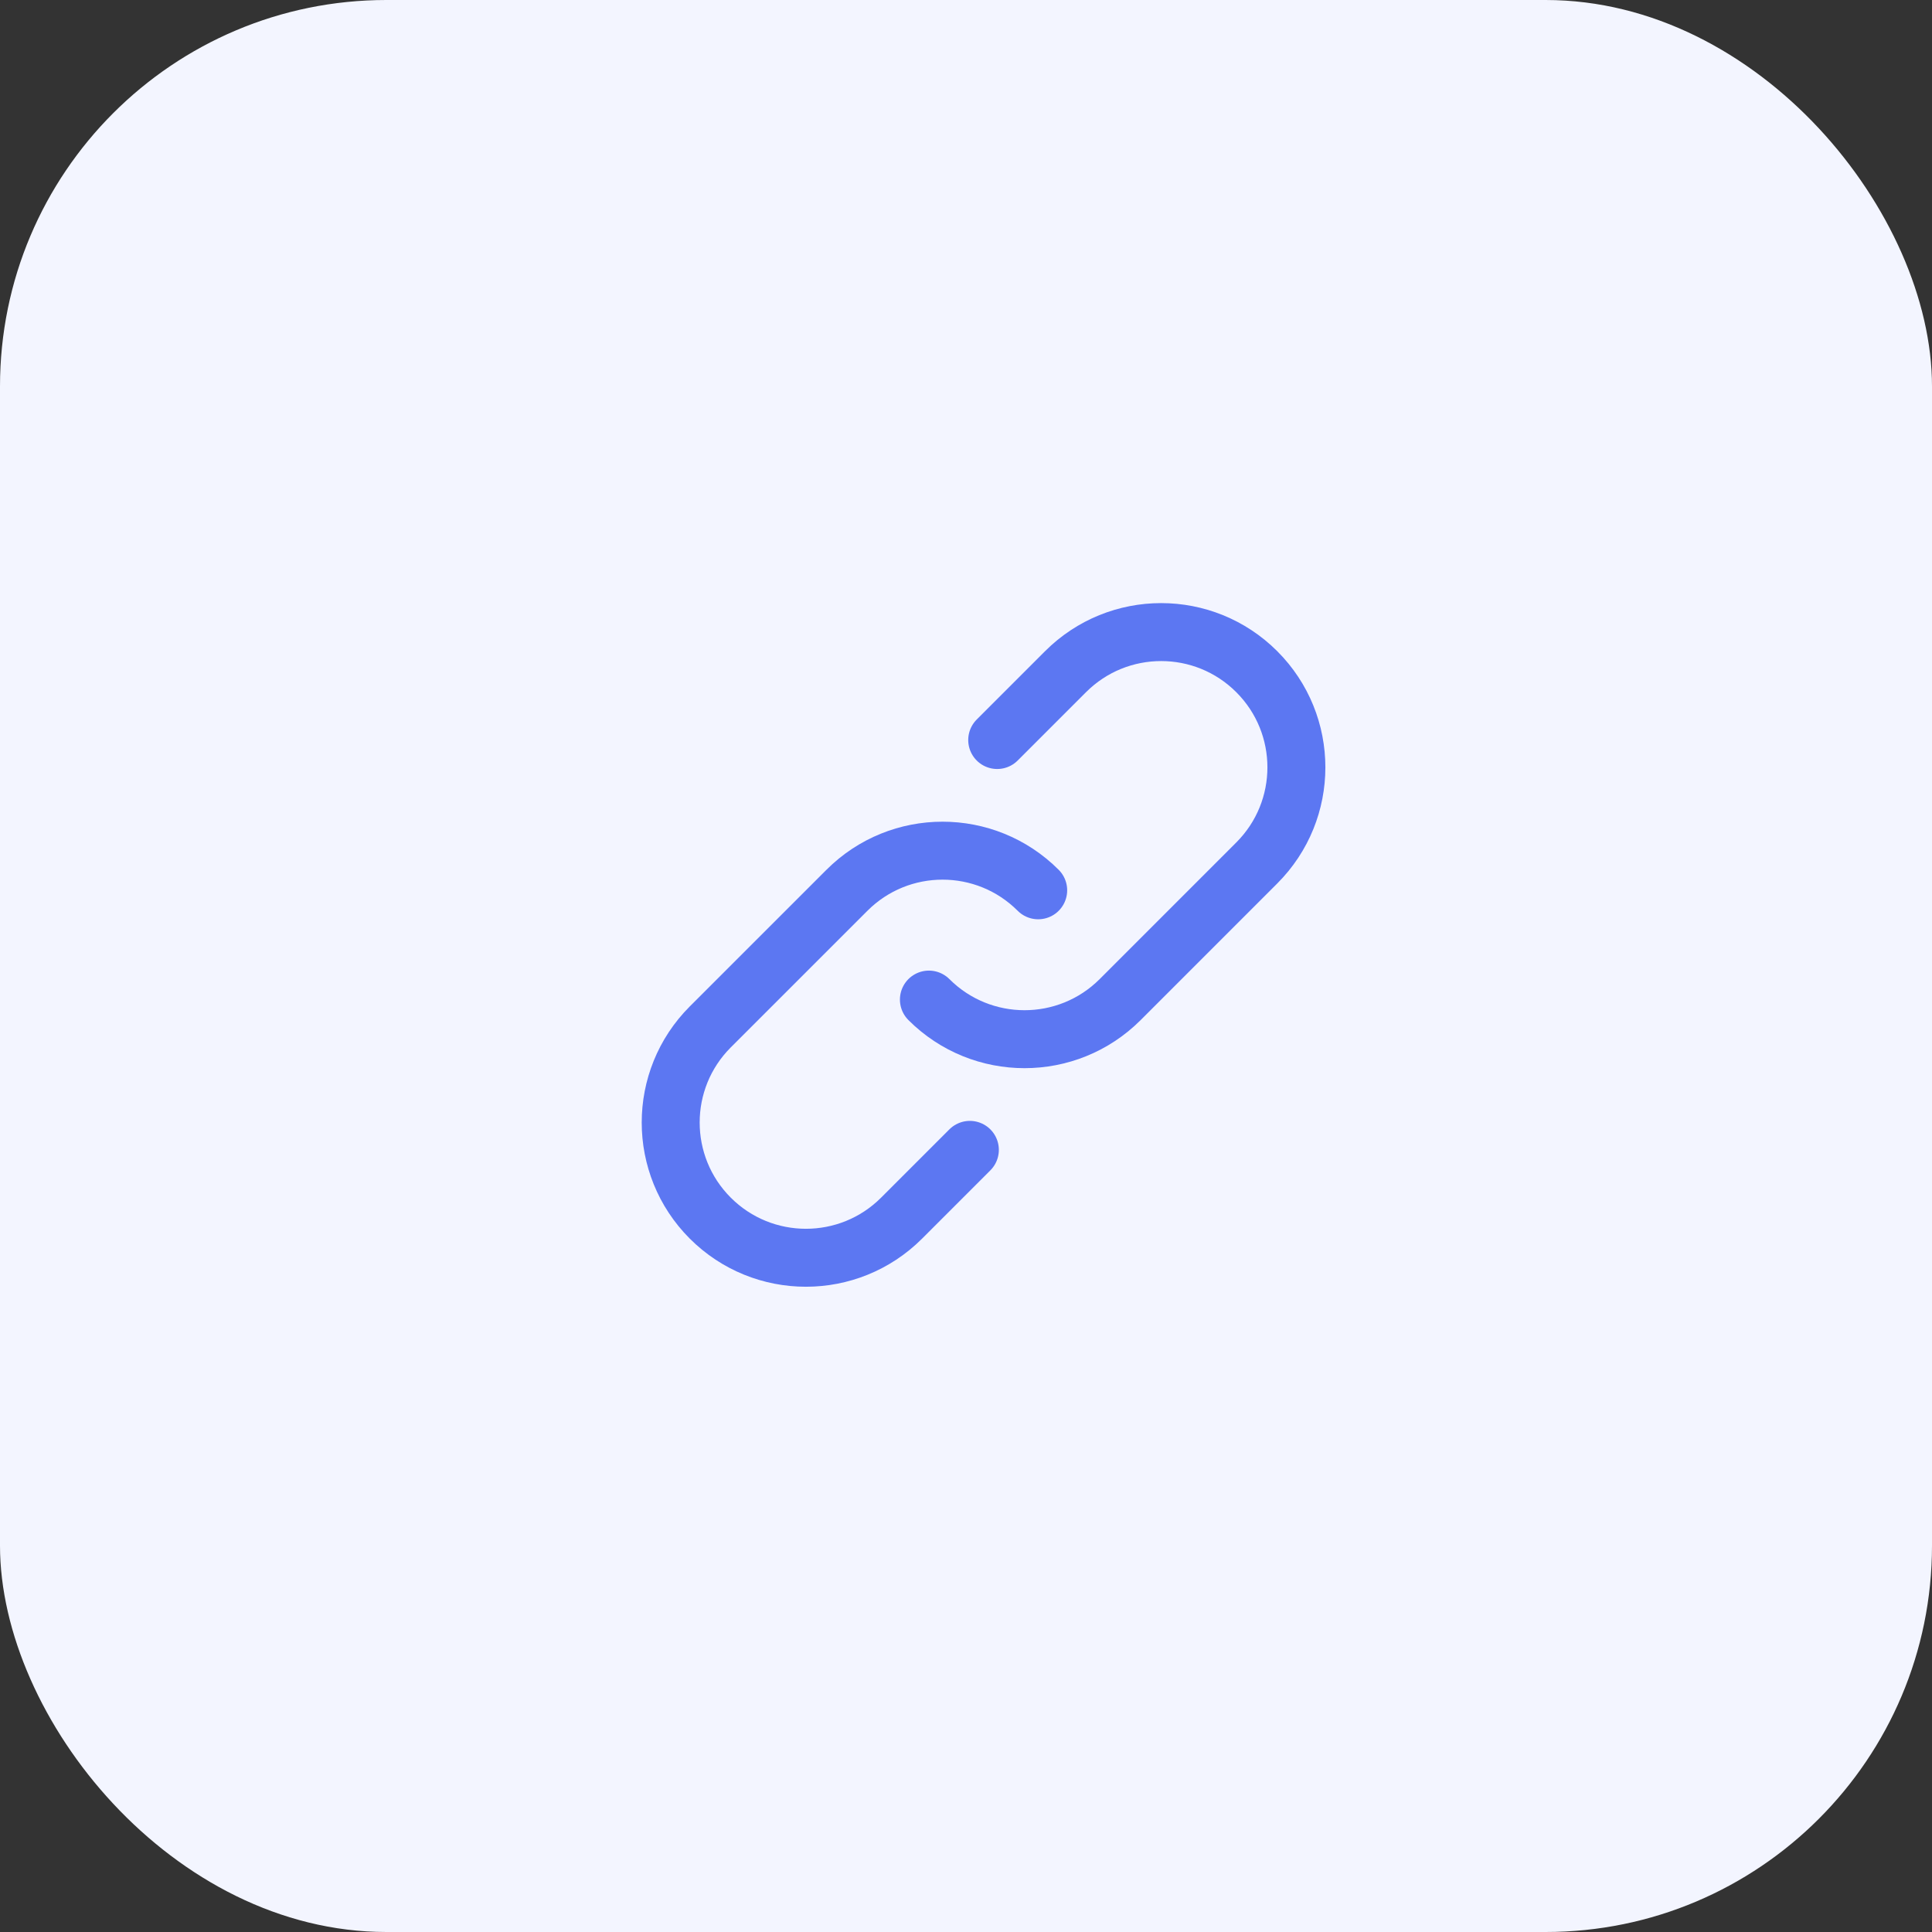 <svg width="60" height="60" viewBox="0 0 60 60" fill="none" xmlns="http://www.w3.org/2000/svg">
    <rect x="0" y="0" width="60" height="60" fill="#333333" stroke="none"/>
    <rect width="60" height="60" rx="12" fill="#F3F5FF"/>
    <path d="M28.848 31.043C30.488 32.683 33.148 32.683 34.788 31.043L39.03 26.8C40.671 25.16 40.671 22.501 39.03 20.86C37.39 19.22 34.731 19.22 33.091 20.86L30.969 22.982" stroke="#5C77F2" stroke-width="1.8" stroke-linecap="round"/>
    <path d="M32.242 27.649C30.602 26.008 27.942 26.008 26.302 27.649L22.059 31.891C20.419 33.531 20.419 36.191 22.059 37.831C23.7 39.471 26.359 39.471 27.999 37.831L30.12 35.71" stroke="#5C77F2" stroke-width="1.8" stroke-linecap="round"/>
</svg>
